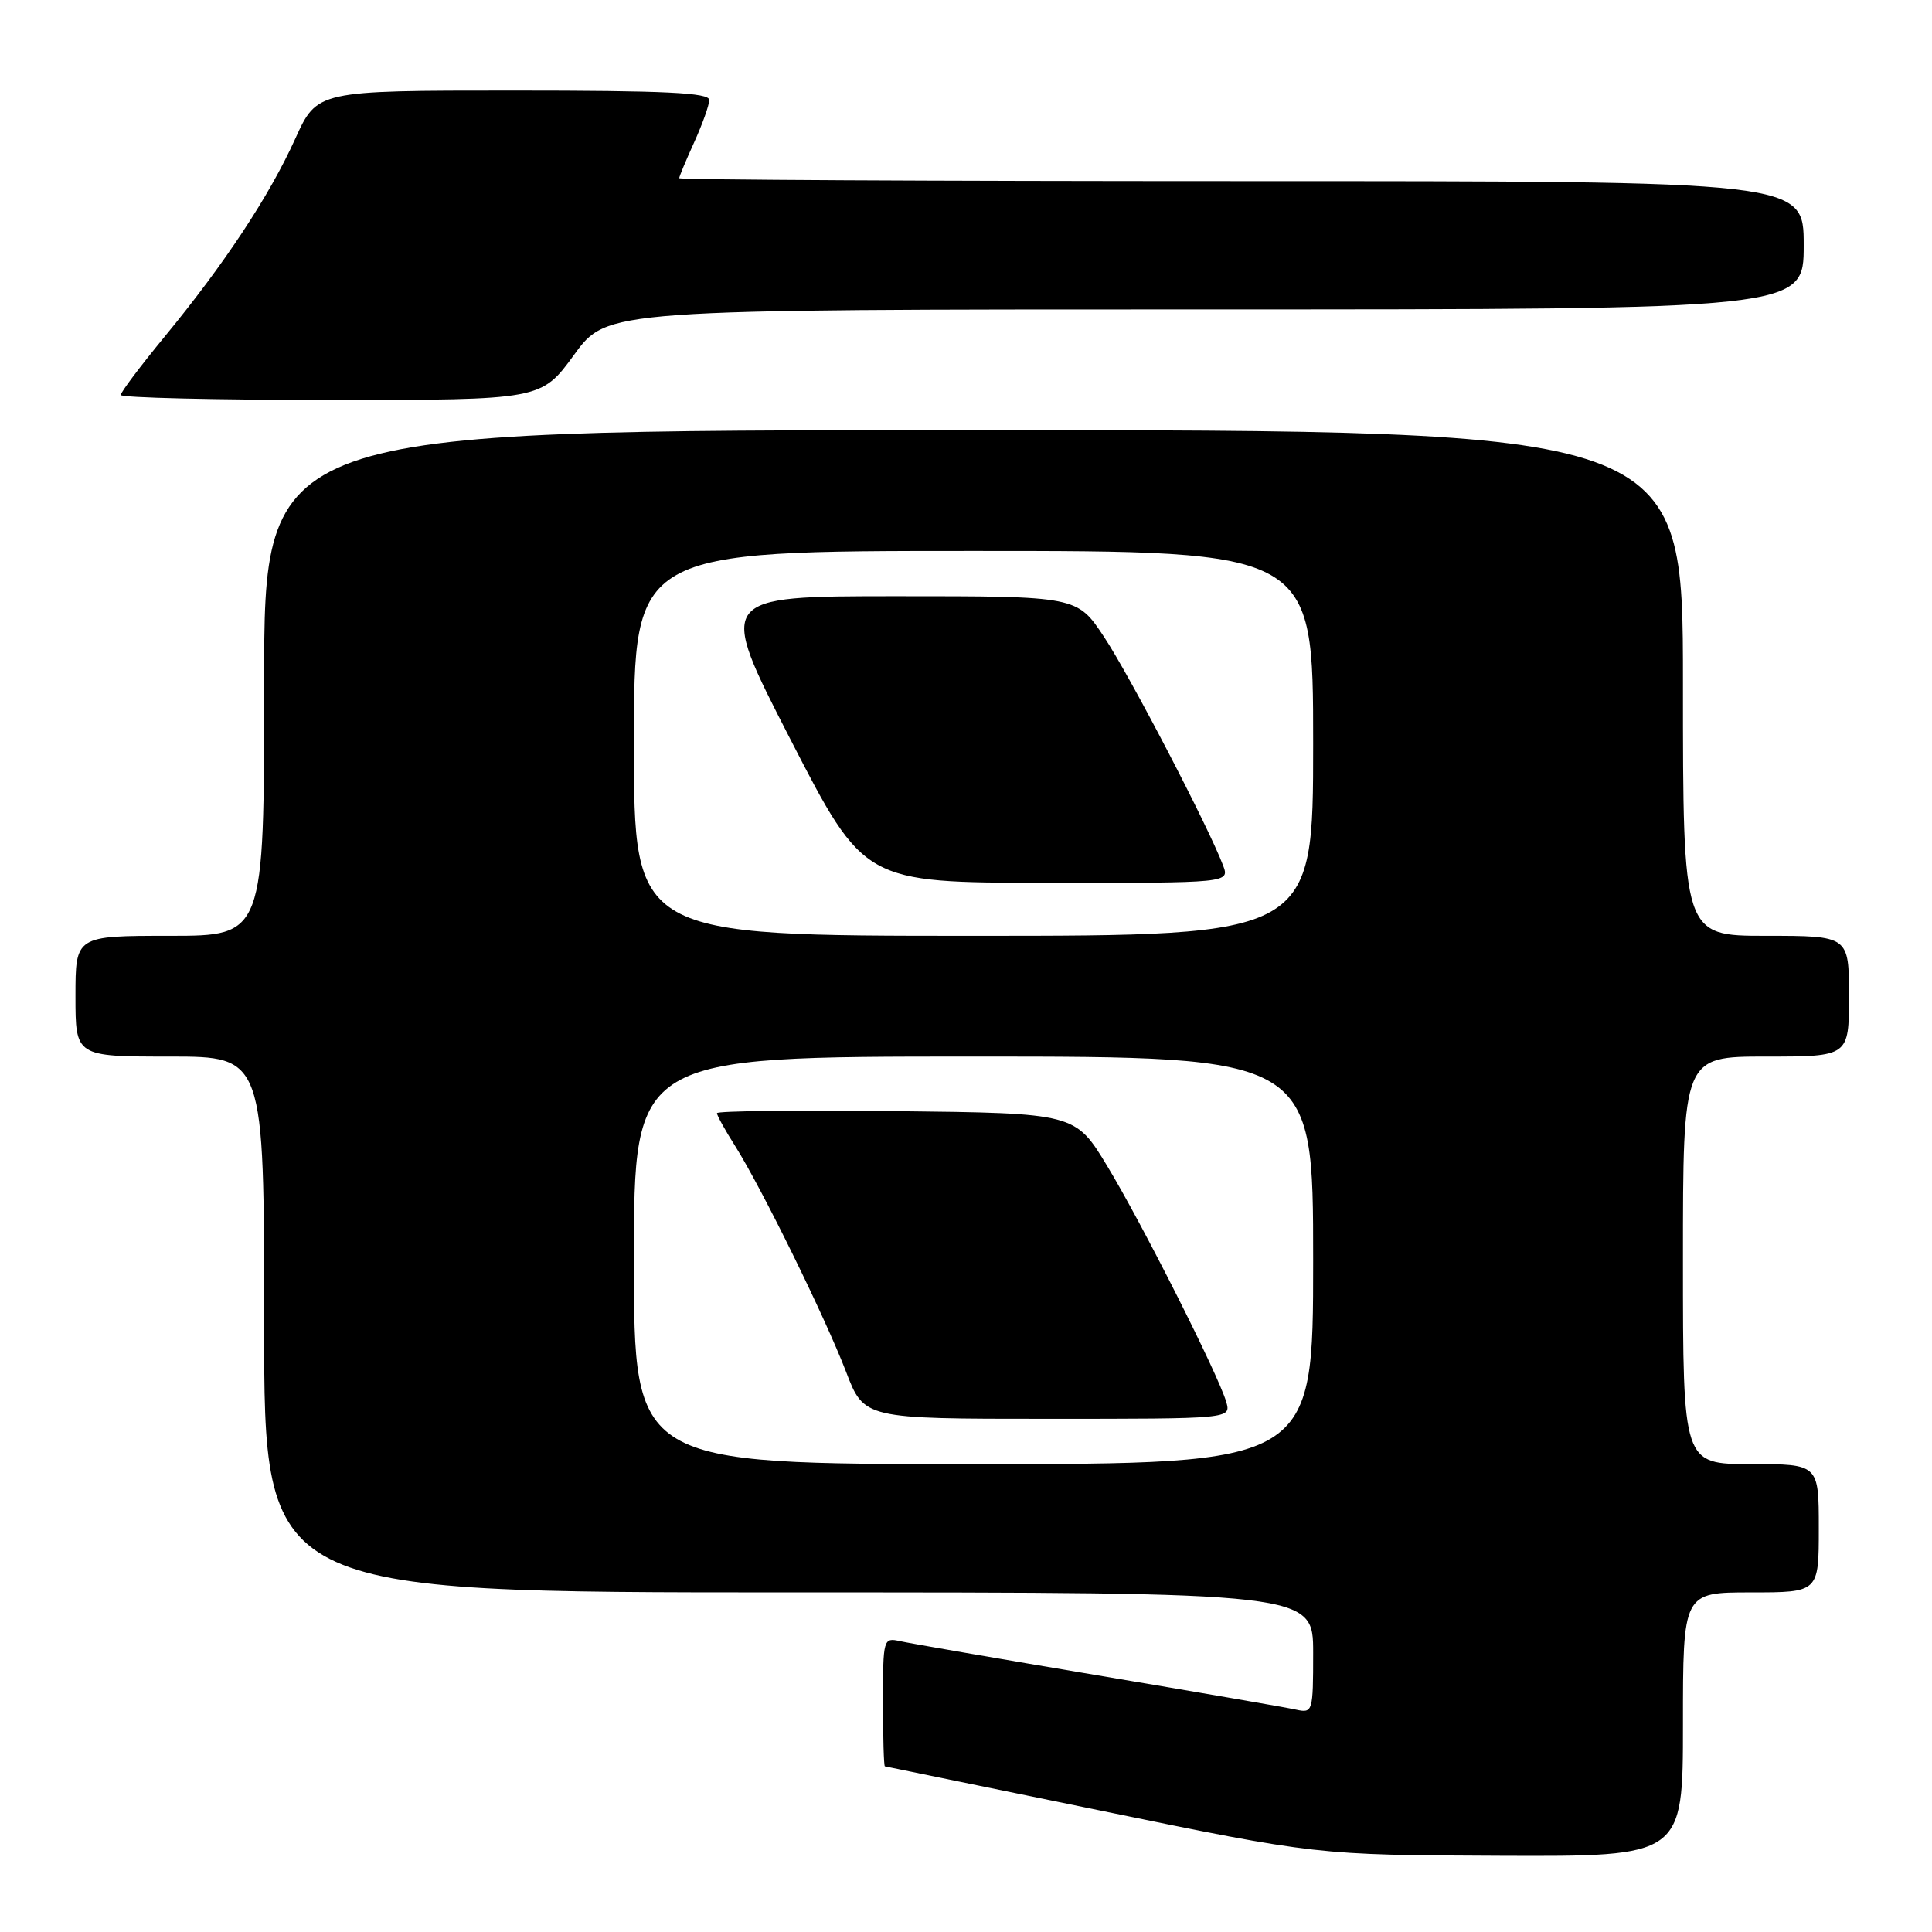 <?xml version="1.0" encoding="UTF-8" standalone="no"?>
<!DOCTYPE svg PUBLIC "-//W3C//DTD SVG 1.1//EN" "http://www.w3.org/Graphics/SVG/1.1/DTD/svg11.dtd" >
<svg xmlns="http://www.w3.org/2000/svg" xmlns:xlink="http://www.w3.org/1999/xlink" version="1.1" viewBox="0 0 256 256">
 <g >
 <path fill="currentColor"
d=" M 223.00 228.50 C 223.00 211.00 223.00 211.00 232.00 211.00 C 241.00 211.00 241.00 211.00 241.00 202.50 C 241.00 194.00 241.00 194.00 232.00 194.00 C 223.00 194.00 223.00 194.00 223.00 167.00 C 223.00 140.00 223.00 140.00 234.00 140.00 C 245.00 140.00 245.00 140.00 245.00 132.00 C 245.00 124.00 245.00 124.00 234.00 124.00 C 223.00 124.00 223.00 124.00 223.00 90.50 C 223.00 57.00 223.00 57.00 129.00 57.00 C 35.00 57.00 35.00 57.00 35.00 90.50 C 35.00 124.00 35.00 124.00 22.50 124.00 C 10.00 124.00 10.00 124.00 10.00 132.00 C 10.00 140.00 10.00 140.00 22.50 140.00 C 35.00 140.00 35.00 140.00 35.00 175.50 C 35.00 211.00 35.00 211.00 104.50 211.00 C 174.00 211.00 174.00 211.00 174.00 219.02 C 174.00 226.82 173.94 227.02 171.75 226.54 C 170.51 226.26 158.70 224.22 145.50 222.00 C 132.30 219.78 120.49 217.74 119.25 217.46 C 117.05 216.97 117.00 217.16 117.00 225.48 C 117.00 230.17 117.11 234.02 117.25 234.05 C 117.39 234.07 130.32 236.73 146.00 239.95 C 174.50 245.80 174.50 245.80 198.75 245.90 C 223.00 246.00 223.00 246.00 223.00 228.50 Z  M 76.08 47.00 C 80.45 41.00 80.45 41.00 159.73 41.00 C 239.00 41.00 239.00 41.00 239.00 32.50 C 239.00 24.00 239.00 24.00 164.50 24.00 C 123.52 24.00 90.00 23.82 90.00 23.61 C 90.00 23.39 90.89 21.26 91.98 18.86 C 93.07 16.46 93.97 13.94 93.98 13.25 C 94.00 12.28 88.15 12.00 68.01 12.00 C 42.02 12.00 42.02 12.00 39.12 18.39 C 35.68 25.98 29.81 34.88 21.83 44.59 C 18.62 48.49 16.00 51.97 16.00 52.34 C 16.00 52.70 28.54 53.00 43.86 53.00 C 71.71 53.00 71.71 53.00 76.08 47.00 Z  M 84.00 167.00 C 84.00 140.00 84.00 140.00 129.00 140.00 C 174.00 140.00 174.00 140.00 174.00 167.00 C 174.00 194.00 174.00 194.00 129.00 194.00 C 84.00 194.00 84.00 194.00 84.00 167.00 Z  M 162.48 185.75 C 161.42 182.13 151.32 162.11 146.71 154.50 C 142.47 147.50 142.47 147.50 118.73 147.23 C 105.68 147.08 95.00 147.21 95.00 147.50 C 95.00 147.80 96.08 149.76 97.41 151.85 C 100.93 157.44 109.33 174.54 112.10 181.75 C 114.49 188.00 114.49 188.00 138.81 188.00 C 163.13 188.00 163.13 188.00 162.48 185.75 Z  M 84.00 98.50 C 84.00 73.00 84.00 73.00 129.00 73.00 C 174.00 73.00 174.00 73.00 174.00 98.50 C 174.00 124.00 174.00 124.00 129.00 124.00 C 84.00 124.00 84.00 124.00 84.00 98.50 Z  M 162.05 114.64 C 160.09 109.48 149.66 89.46 146.29 84.39 C 142.72 79.00 142.72 79.00 118.85 79.00 C 94.99 79.00 94.99 79.00 104.74 97.98 C 114.50 116.95 114.50 116.95 138.73 116.98 C 162.95 117.00 162.95 117.00 162.05 114.64 Z "/>
</g>
</svg>